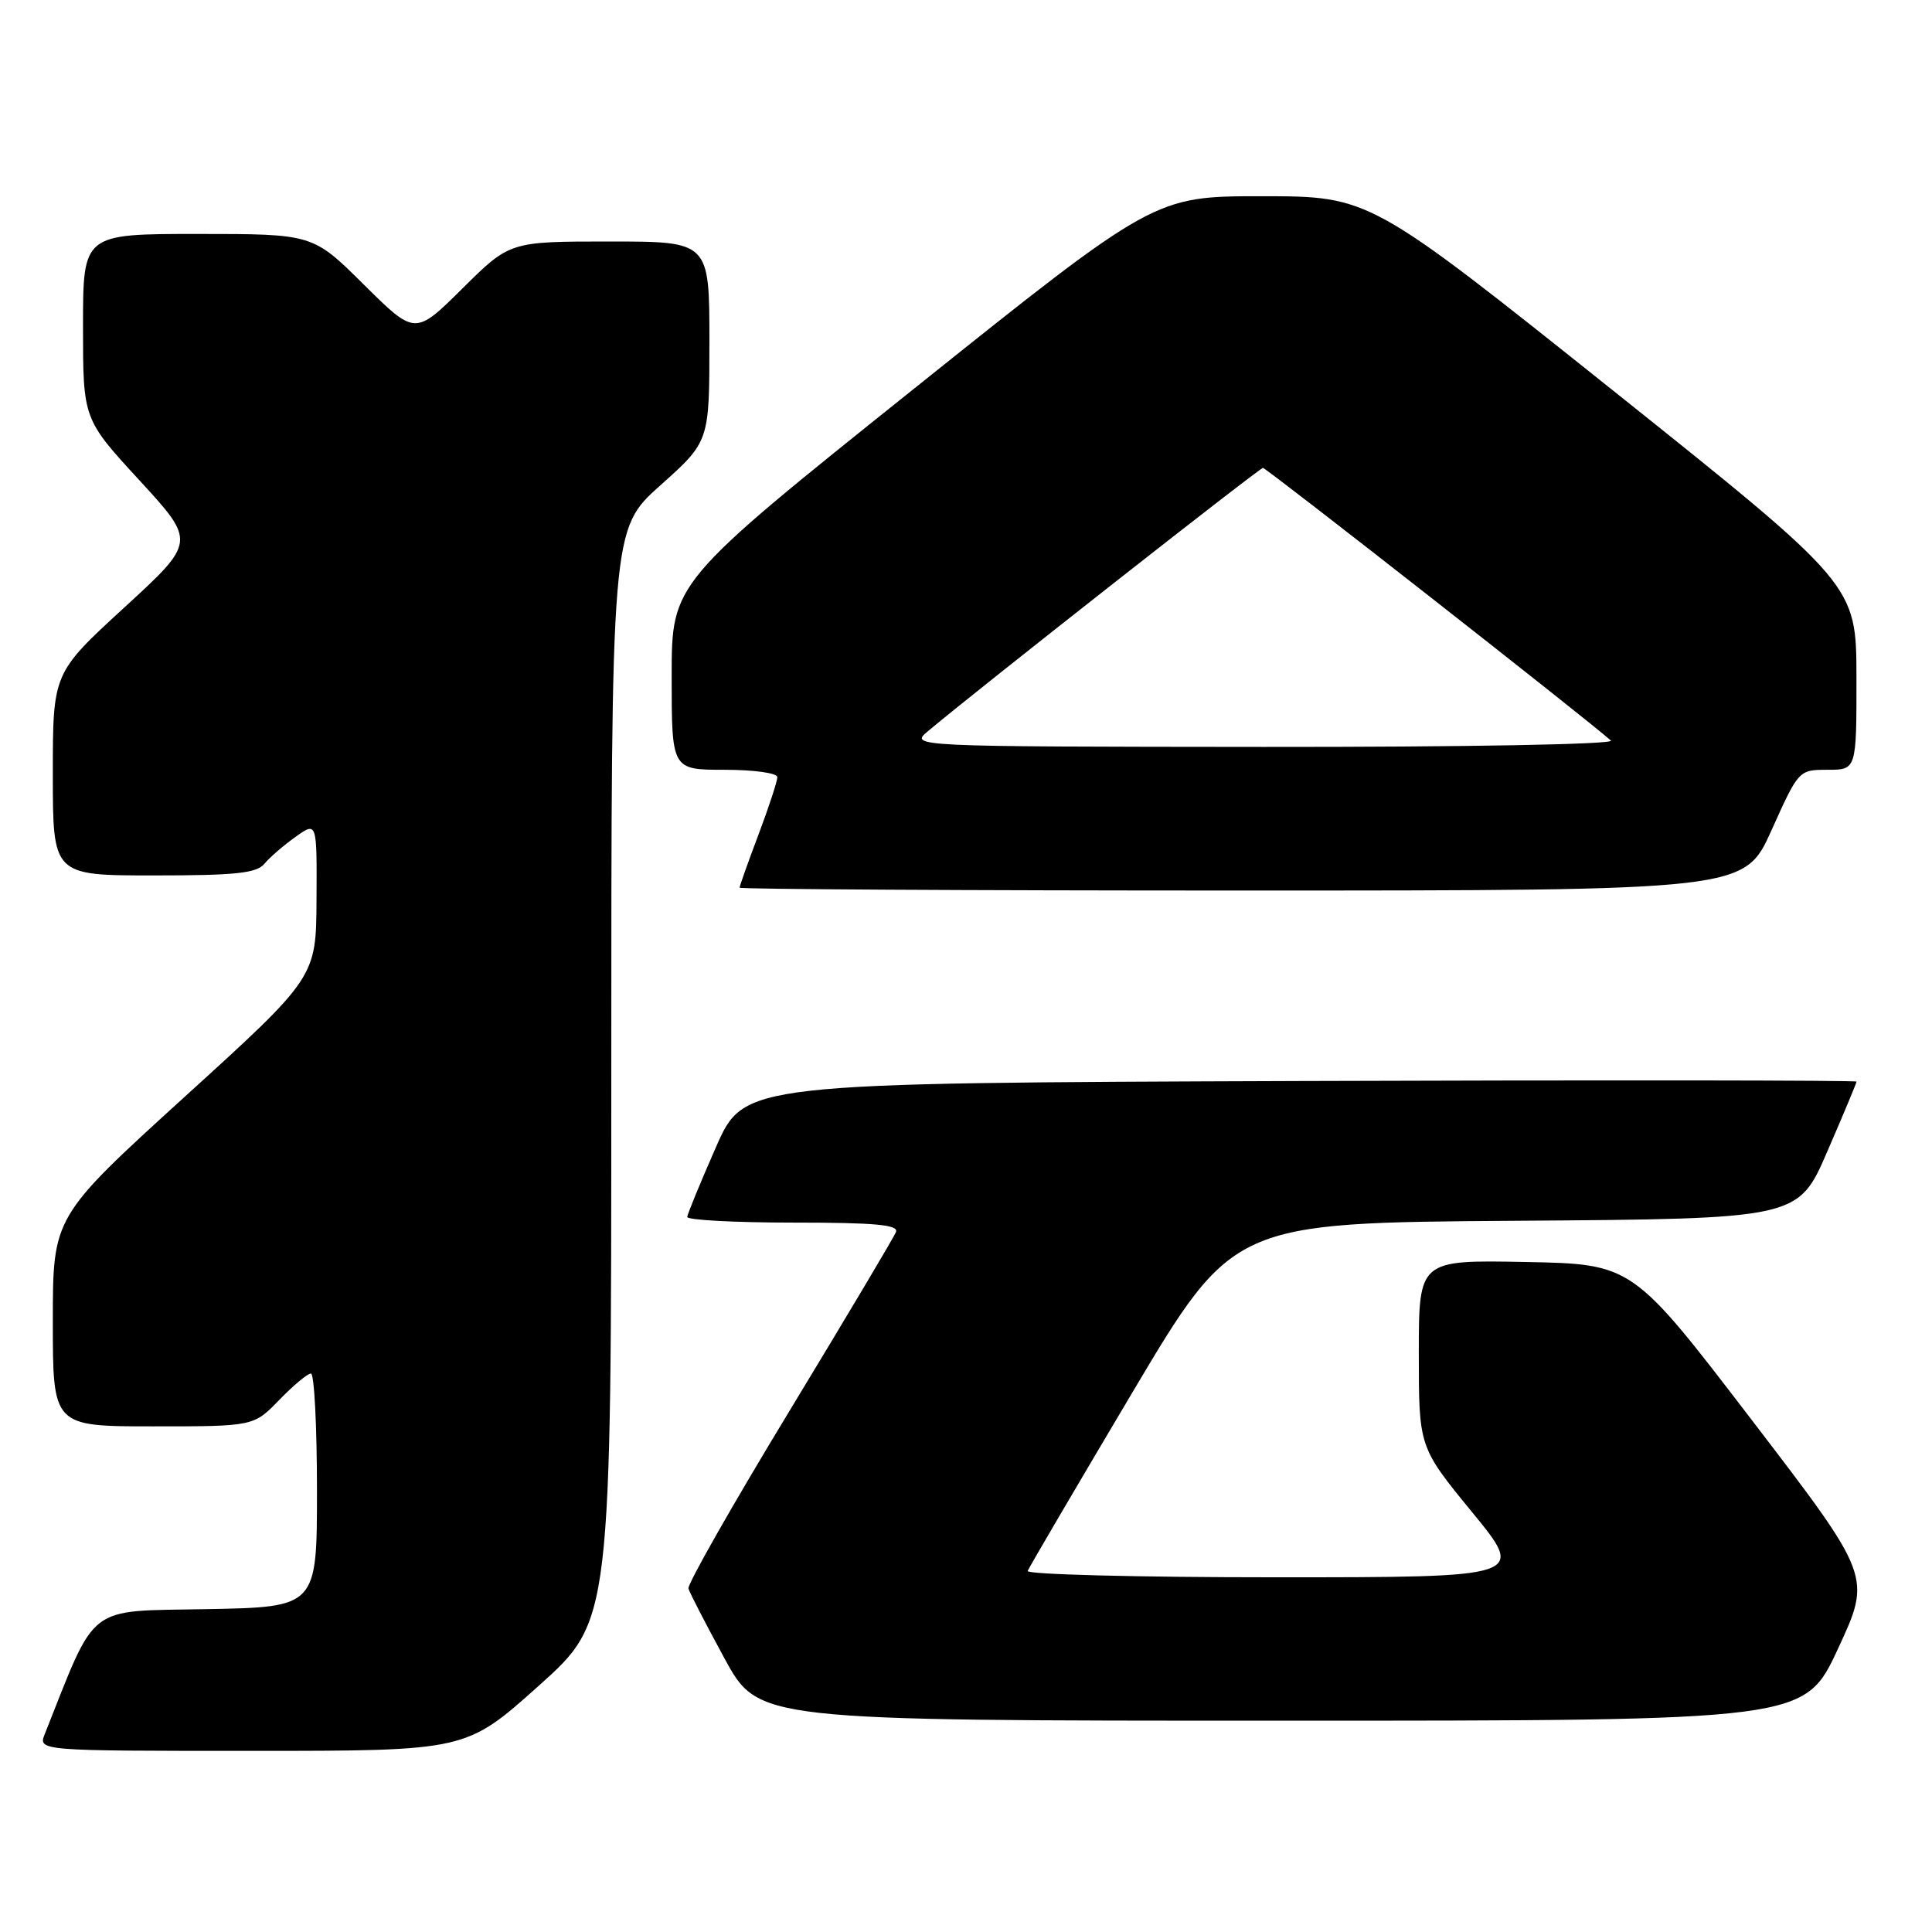 <?xml version="1.0" encoding="UTF-8" standalone="no"?>
<!DOCTYPE svg PUBLIC "-//W3C//DTD SVG 1.1//EN" "http://www.w3.org/Graphics/SVG/1.1/DTD/svg11.dtd" >
<svg xmlns="http://www.w3.org/2000/svg" xmlns:xlink="http://www.w3.org/1999/xlink" version="1.1" viewBox="0 0 256 256">
 <g >
 <path fill="currentColor"
d=" M 71.38 223.38 C 81.00 214.76 81.00 214.76 81.00 142.44 C 81.00 70.12 81.00 70.12 87.50 64.31 C 94.00 58.50 94.00 58.50 94.00 45.25 C 94.00 32.00 94.00 32.00 80.78 32.00 C 67.55 32.00 67.55 32.00 61.28 38.22 C 55.00 44.44 55.00 44.44 48.22 37.72 C 41.45 31.00 41.45 31.00 26.22 31.00 C 11.00 31.00 11.00 31.00 11.00 43.26 C 11.00 55.52 11.00 55.52 18.48 63.65 C 25.96 71.79 25.96 71.79 16.48 80.49 C 7.00 89.19 7.00 89.19 7.00 102.60 C 7.00 116.00 7.00 116.00 20.38 116.00 C 31.23 116.00 34.00 115.71 35.04 114.45 C 35.74 113.60 37.60 112.00 39.16 110.89 C 42.00 108.86 42.00 108.86 41.94 119.18 C 41.89 129.50 41.89 129.50 24.44 145.36 C 7.00 161.23 7.00 161.23 7.00 175.11 C 7.00 189.00 7.00 189.00 20.30 189.00 C 33.61 189.00 33.61 189.00 37.00 185.50 C 38.87 183.57 40.75 182.00 41.20 182.00 C 41.64 182.00 42.00 188.96 42.00 197.47 C 42.00 212.95 42.00 212.95 27.33 213.22 C 11.30 213.53 12.88 212.30 5.94 229.75 C 5.05 232.00 5.05 232.00 33.40 232.00 C 61.75 232.00 61.75 232.00 71.38 223.38 Z  M 243.55 218.45 C 247.99 208.89 247.99 208.89 232.15 188.20 C 216.31 167.50 216.31 167.50 202.16 167.22 C 188.00 166.95 188.00 166.95 188.00 179.35 C 188.00 191.75 188.00 191.75 195.07 200.38 C 202.14 209.00 202.14 209.00 168.99 209.00 C 150.75 209.00 135.98 208.62 136.17 208.16 C 136.35 207.70 142.55 197.13 149.95 184.67 C 163.40 162.02 163.40 162.02 200.83 161.76 C 238.27 161.50 238.27 161.50 242.13 152.57 C 244.26 147.66 246.00 143.50 246.00 143.32 C 246.00 143.14 212.84 143.10 172.30 143.24 C 98.61 143.50 98.61 143.50 94.87 152.00 C 92.81 156.68 91.10 160.84 91.06 161.25 C 91.03 161.66 97.35 162.00 105.11 162.00 C 115.99 162.00 119.10 162.29 118.72 163.25 C 118.45 163.94 112.09 174.62 104.59 186.99 C 97.08 199.36 91.07 209.94 91.22 210.49 C 91.38 211.05 93.53 215.21 96.00 219.75 C 100.50 228.00 100.50 228.00 169.81 228.00 C 239.12 228.00 239.12 228.00 243.55 218.45 Z  M 234.74 110.00 C 238.33 102.02 238.35 102.00 242.17 102.00 C 246.00 102.00 246.00 102.00 245.99 89.75 C 245.97 77.50 245.97 77.50 213.74 51.75 C 181.50 26.01 181.50 26.01 167.24 26.00 C 152.98 26.00 152.98 26.00 120.99 51.60 C 89.00 77.21 89.00 77.21 89.00 89.60 C 89.00 102.00 89.00 102.00 96.00 102.00 C 99.89 102.00 103.00 102.43 103.00 102.98 C 103.00 103.51 101.88 106.94 100.50 110.60 C 99.12 114.25 98.00 117.41 98.00 117.62 C 98.00 117.83 127.96 118.00 164.57 118.00 C 231.14 118.00 231.14 118.00 234.74 110.00 Z  M 123.00 96.85 C 130.15 90.87 166.90 62.00 167.35 62.00 C 167.80 62.00 210.83 95.72 213.45 98.13 C 213.99 98.63 194.22 98.99 167.45 98.97 C 120.50 98.93 120.50 98.93 123.00 96.85 Z "/>
</g>
</svg>